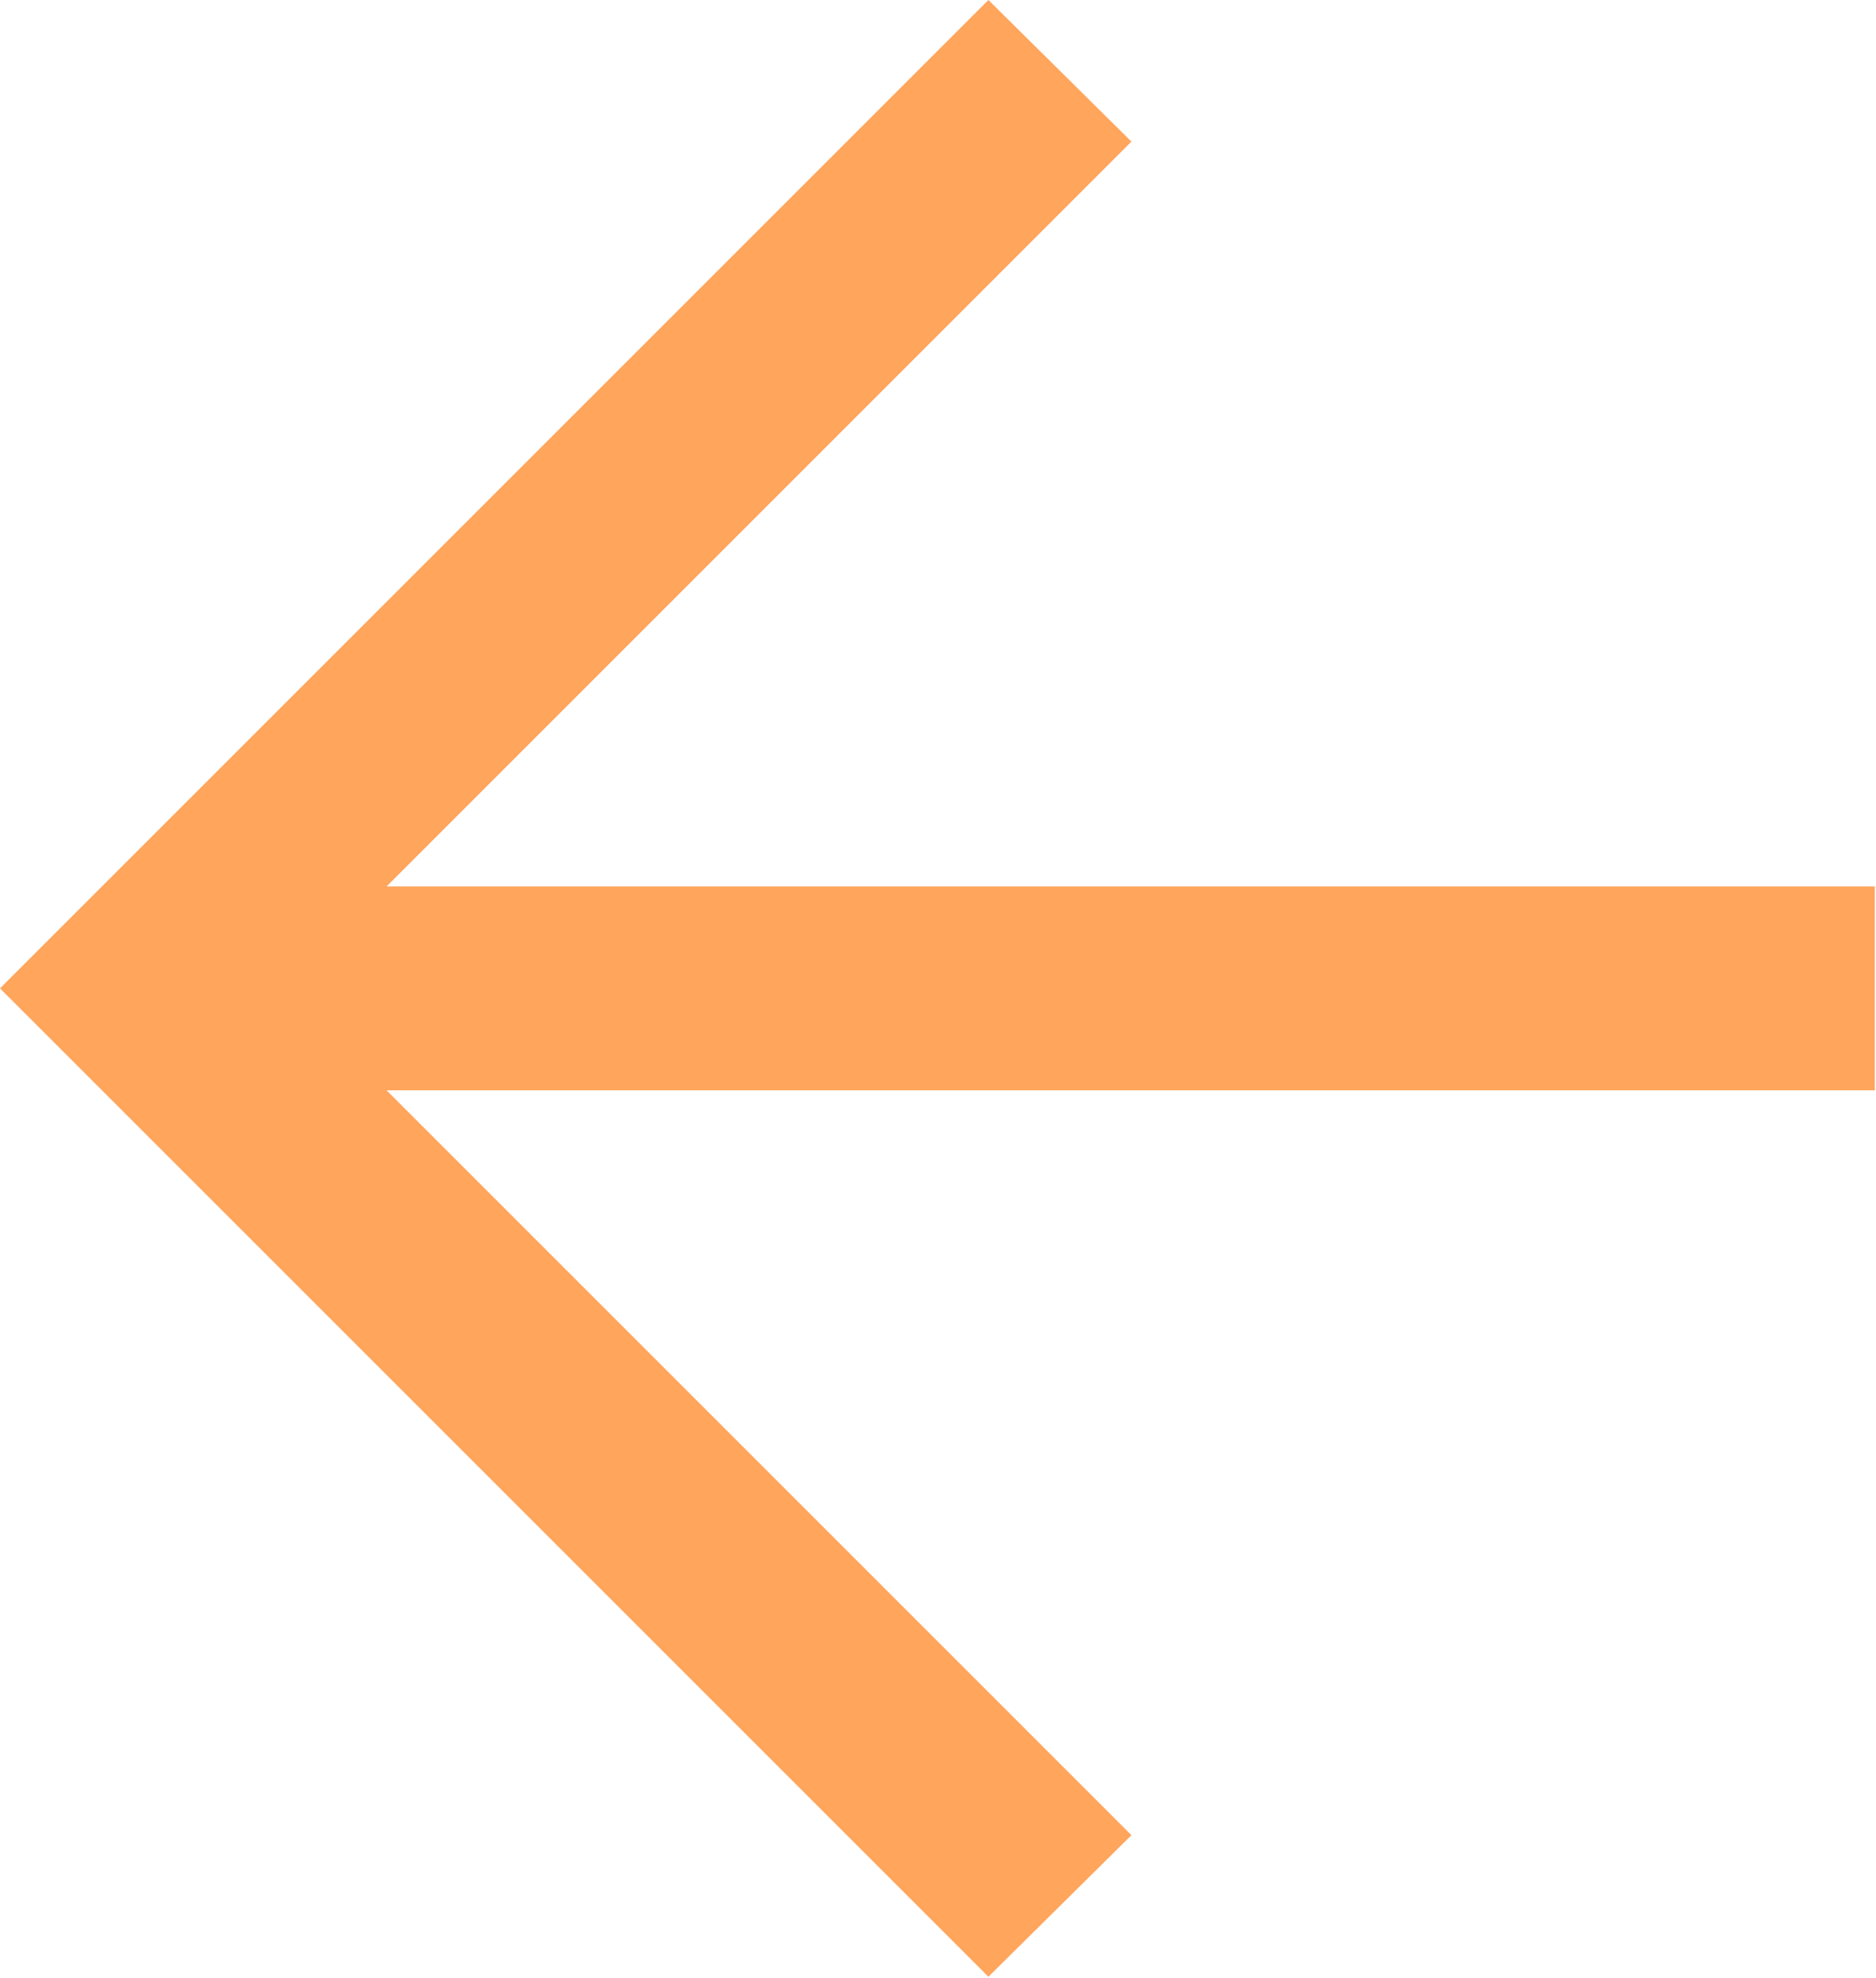 <svg width="13.248" height="13.968" viewBox="0 0 13.248 13.968" fill="none" xmlns="http://www.w3.org/2000/svg" xmlns:xlink="http://www.w3.org/1999/xlink">
	<path id="Vector" d="M7.99 12.96L2.01 6.98L7.99 1L6.98 0L0 6.98L6.98 13.96L7.99 12.96Z" fill="#FFA55C" fill-opacity="1" fill-rule="nonzero"/>
	<path id="Vector" d="M1 6.26L1 7.7L13.24 7.7L13.24 6.26L1 6.26Z" fill="#FFA55C" fill-opacity="1" fill-rule="nonzero"/>
</svg>
